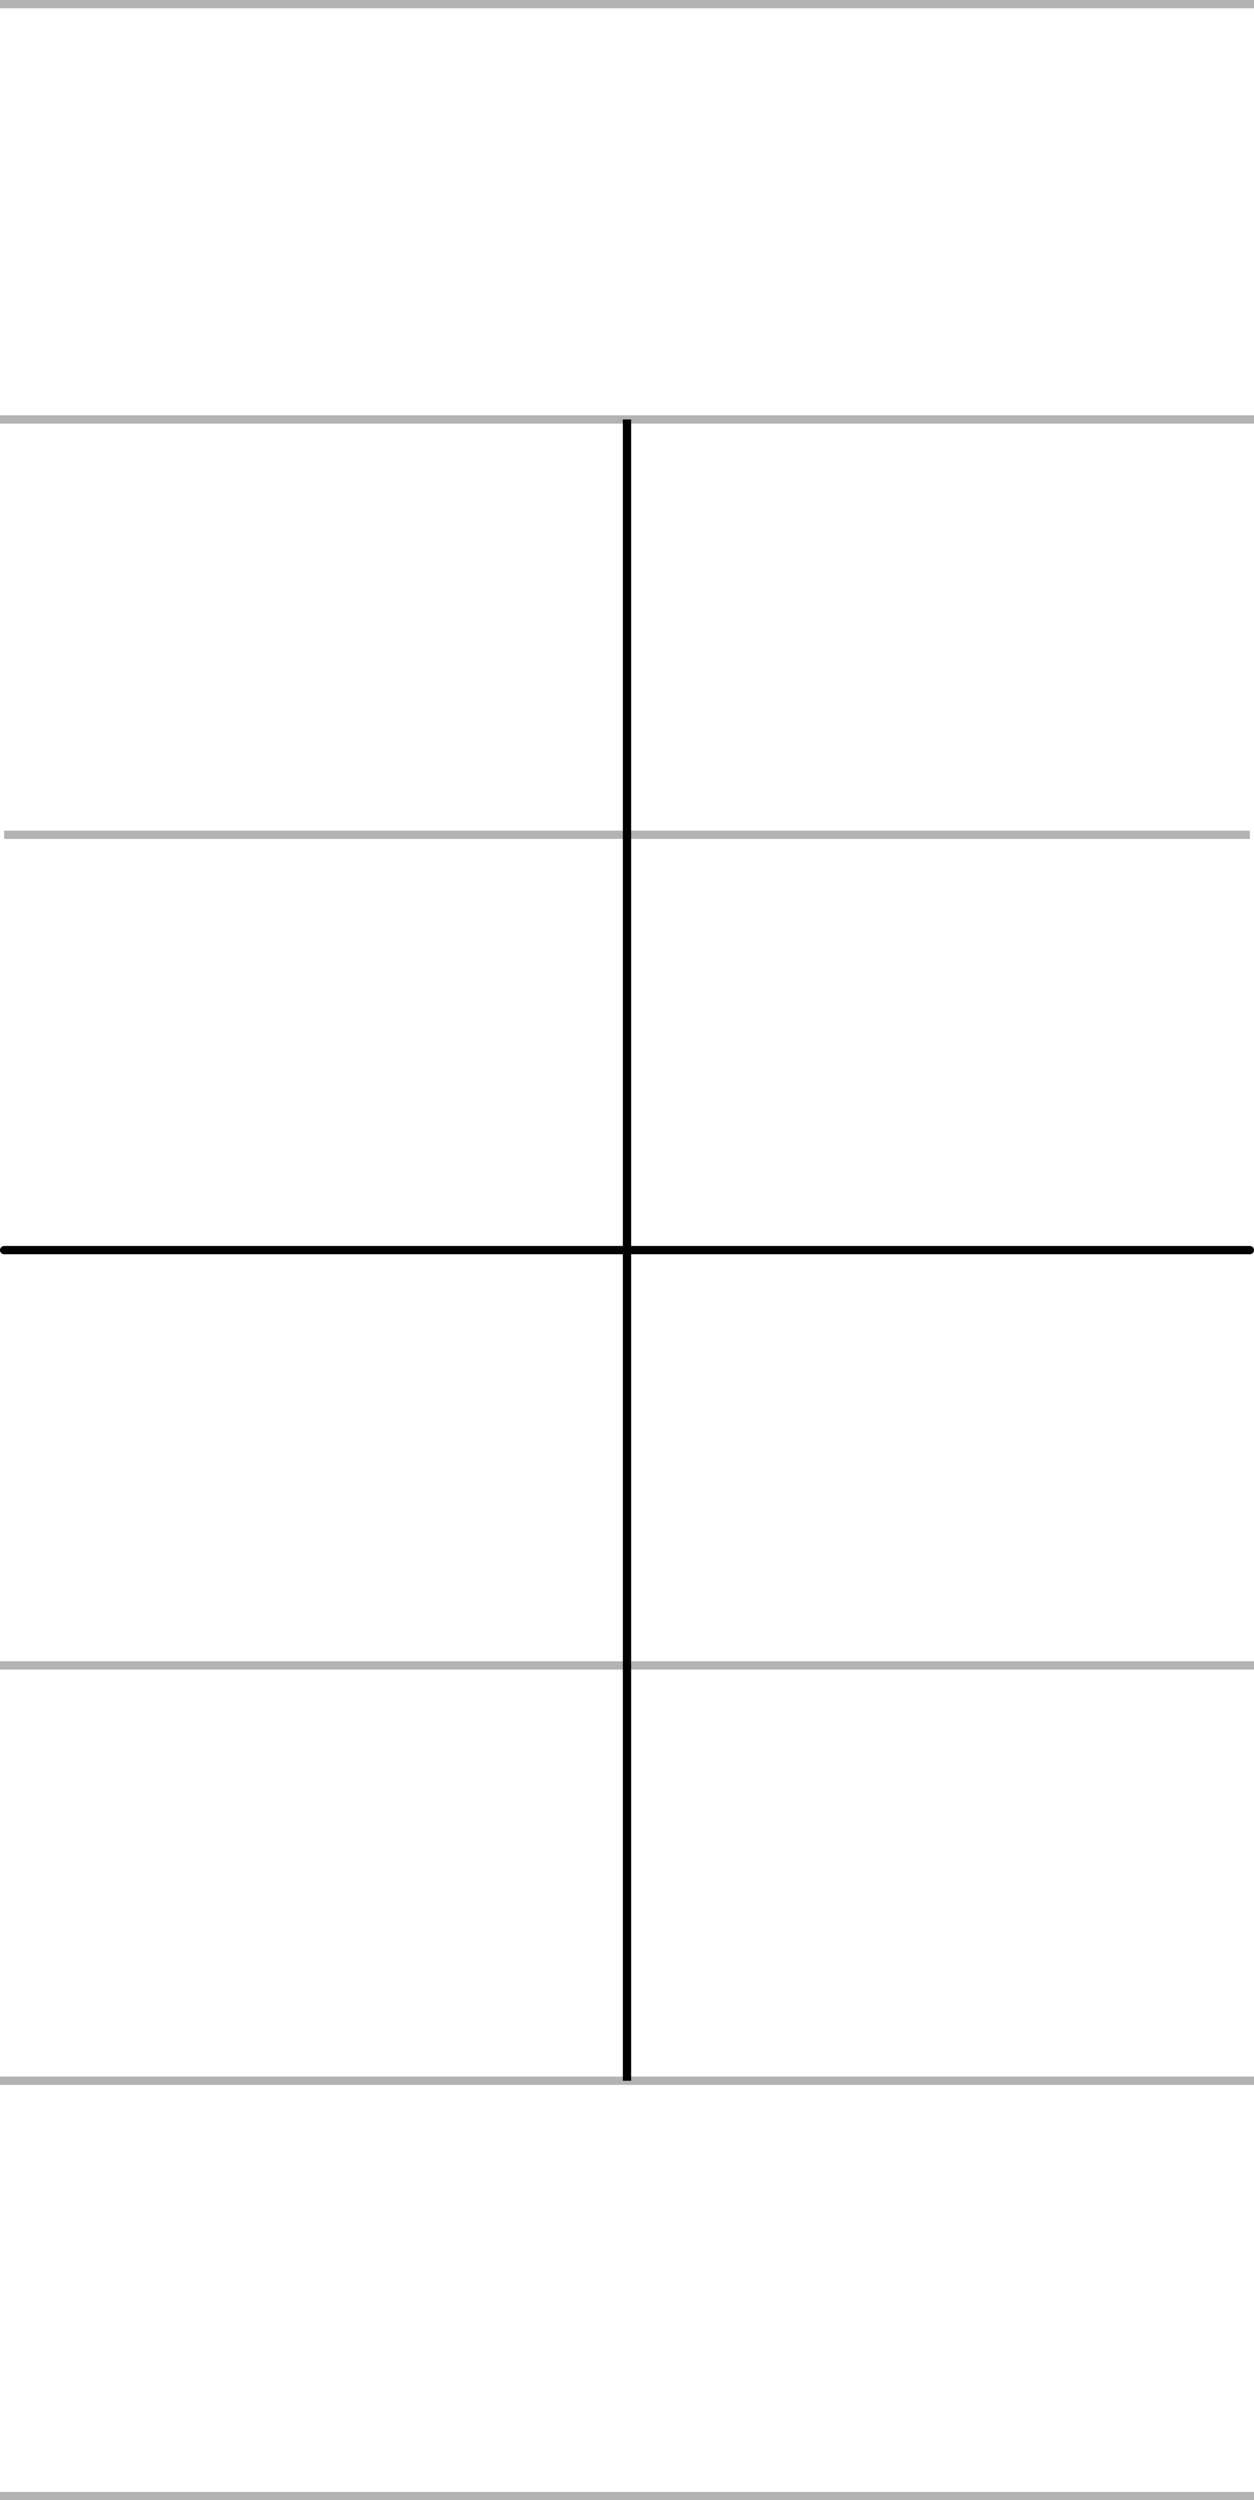 <?xml version="1.0" encoding="UTF-8" standalone="no"?>
<!-- Created with Inkscape (http://www.inkscape.org/) -->

<svg
   xmlns:dc="http://purl.org/dc/elements/1.1/"
   xmlns:cc="http://creativecommons.org/ns#"
   xmlns:rdf="http://www.w3.org/1999/02/22-rdf-syntax-ns#"
   xmlns:svg="http://www.w3.org/2000/svg"
   xmlns="http://www.w3.org/2000/svg"
   xmlns:sodipodi="http://sodipodi.sourceforge.net/DTD/sodipodi-0.dtd"
   xmlns:inkscape="http://www.inkscape.org/namespaces/inkscape"
   width="151"
   height="301"
   id="svg2"
   version="1.1"
   inkscape:version="0.48.4 r9939"
   sodipodi:docname="woman's script template.svg">
  <defs
     id="defs4" />
  <sodipodi:namedview
     id="base"
     pagecolor="#ffffff"
     bordercolor="#666666"
     borderopacity="1.0"
     inkscape:pageopacity="0.0"
     inkscape:pageshadow="2"
     inkscape:zoom="1.4142136"
     inkscape:cx="44.317361"
     inkscape:cy="161.36165"
     inkscape:document-units="px"
     inkscape:current-layer="layer1"
     showgrid="false"
     showguides="true"
     inkscape:guide-bbox="true"
     inkscape:window-width="1366"
     inkscape:window-height="706"
     inkscape:window-x="-8"
     inkscape:window-y="-8"
     inkscape:window-maximized="1"
     fit-margin-top="0"
     fit-margin-left="0"
     fit-margin-right="0"
     fit-margin-bottom="0">
    <sodipodi:guide
       orientation="1,0"
       position="75.5,454.586"
       id="guide3869" />
    <sodipodi:guide
       orientation="0,1"
       position="75.5,300.5"
       id="guide3871" />
    <sodipodi:guide
       orientation="0,1"
       position="75.5,150.5"
       id="guide3873" />
    <sodipodi:guide
       orientation="0,1"
       position="75.5,0.5"
       id="guide3875" />
    <sodipodi:guide
       orientation="1,0"
       position="50.5,150.5"
       id="guide3877" />
    <sodipodi:guide
       orientation="1,0"
       position="25.5,150.5"
       id="guide3879" />
    <sodipodi:guide
       orientation="1,0"
       position="0.5,150.5"
       id="guide3881" />
    <sodipodi:guide
       orientation="0,1"
       position="75.5,100.5"
       id="guide3887" />
    <sodipodi:guide
       orientation="0,1"
       position="75.5,50.5"
       id="guide3889" />
    <sodipodi:guide
       orientation="0,1"
       position="75.5,200.501"
       id="guide3891" />
    <sodipodi:guide
       orientation="1,0"
       position="100.5,150.5"
       id="guide3893" />
    <sodipodi:guide
       orientation="1,0"
       position="125.5,150.5"
       id="guide3895" />
    <sodipodi:guide
       orientation="1,0"
       position="150.5,150.5"
       id="guide3897" />
    <sodipodi:guide
       orientation="0,1"
       position="75.5,250.5"
       id="guide3899" />
    <sodipodi:guide
       orientation="1,0"
       position="80.5,150.5"
       id="guide3003" />
    <sodipodi:guide
       orientation="1,0"
       position="85.5,150.5"
       id="guide3005" />
    <sodipodi:guide
       orientation="0,1"
       position="80.5,180.5"
       id="guide3007" />
    <sodipodi:guide
       orientation="0,1"
       position="80.5,120.5"
       id="guide3009" />
  </sodipodi:namedview>
  <g
     inkscape:label="Layer 1"
     inkscape:groupmode="layer"
     id="layer1"
     transform="translate(-174.5,-651.862)">
    <path
       style="fill:none;stroke:#b3b3b3;stroke-width:1px;stroke-linecap:square;stroke-linejoin:miter;stroke-opacity:1"
       d="m 175,100 150,0"
       id="path3901"
       inkscape:connector-curvature="0"
       transform="translate(0,552.362)" />
    <path
       style="fill:none;stroke:#b3b3b3;stroke-width:1px;stroke-linecap:square;stroke-linejoin:miter;stroke-opacity:1"
       d="m 175,150 150,0"
       id="path3903"
       inkscape:connector-curvature="0"
       transform="translate(0,552.362)" />
    <path
       style="fill:none;stroke:#b3b3b3;stroke-width:1px;stroke-linecap:butt;stroke-linejoin:miter;stroke-opacity:1"
       d="m 175,199.999 150,0"
       id="path3905"
       inkscape:connector-curvature="0"
       transform="translate(0,552.362)" />
    <path
       style="fill:none;stroke:#000000;stroke-width:1px;stroke-linecap:round;stroke-linejoin:miter;stroke-opacity:1"
       d="m 175,250 150,0"
       id="path3907"
       inkscape:connector-curvature="0"
       transform="translate(0,552.362)" />
    <path
       style="fill:none;stroke:#b3b3b3;stroke-width:1px;stroke-linecap:square;stroke-linejoin:miter;stroke-opacity:1"
       d="m 175,300 150,0"
       id="path3909"
       inkscape:connector-curvature="0"
       transform="translate(0,552.362)" />
    <path
       style="fill:none;stroke:#b3b3b3;stroke-width:1px;stroke-linecap:square;stroke-linejoin:miter;stroke-opacity:1"
       d="m 175,350 150,0"
       id="path3911"
       inkscape:connector-curvature="0"
       transform="translate(0,552.362)" />
    <path
       style="fill:none;stroke:#b3b3b3;stroke-width:1px;stroke-linecap:square;stroke-linejoin:miter;stroke-opacity:1"
       d="m 175,400 150,0"
       id="path3915"
       inkscape:connector-curvature="0"
       transform="translate(0,552.362)" />
    <path
       style="fill:none;stroke:#000000;stroke-width:1px;stroke-linecap:butt;stroke-linejoin:miter;stroke-opacity:1"
       d="m 250,150 0,200"
       id="path3011"
       inkscape:connector-curvature="0"
       transform="translate(0,552.362)" />
  </g>
</svg>

